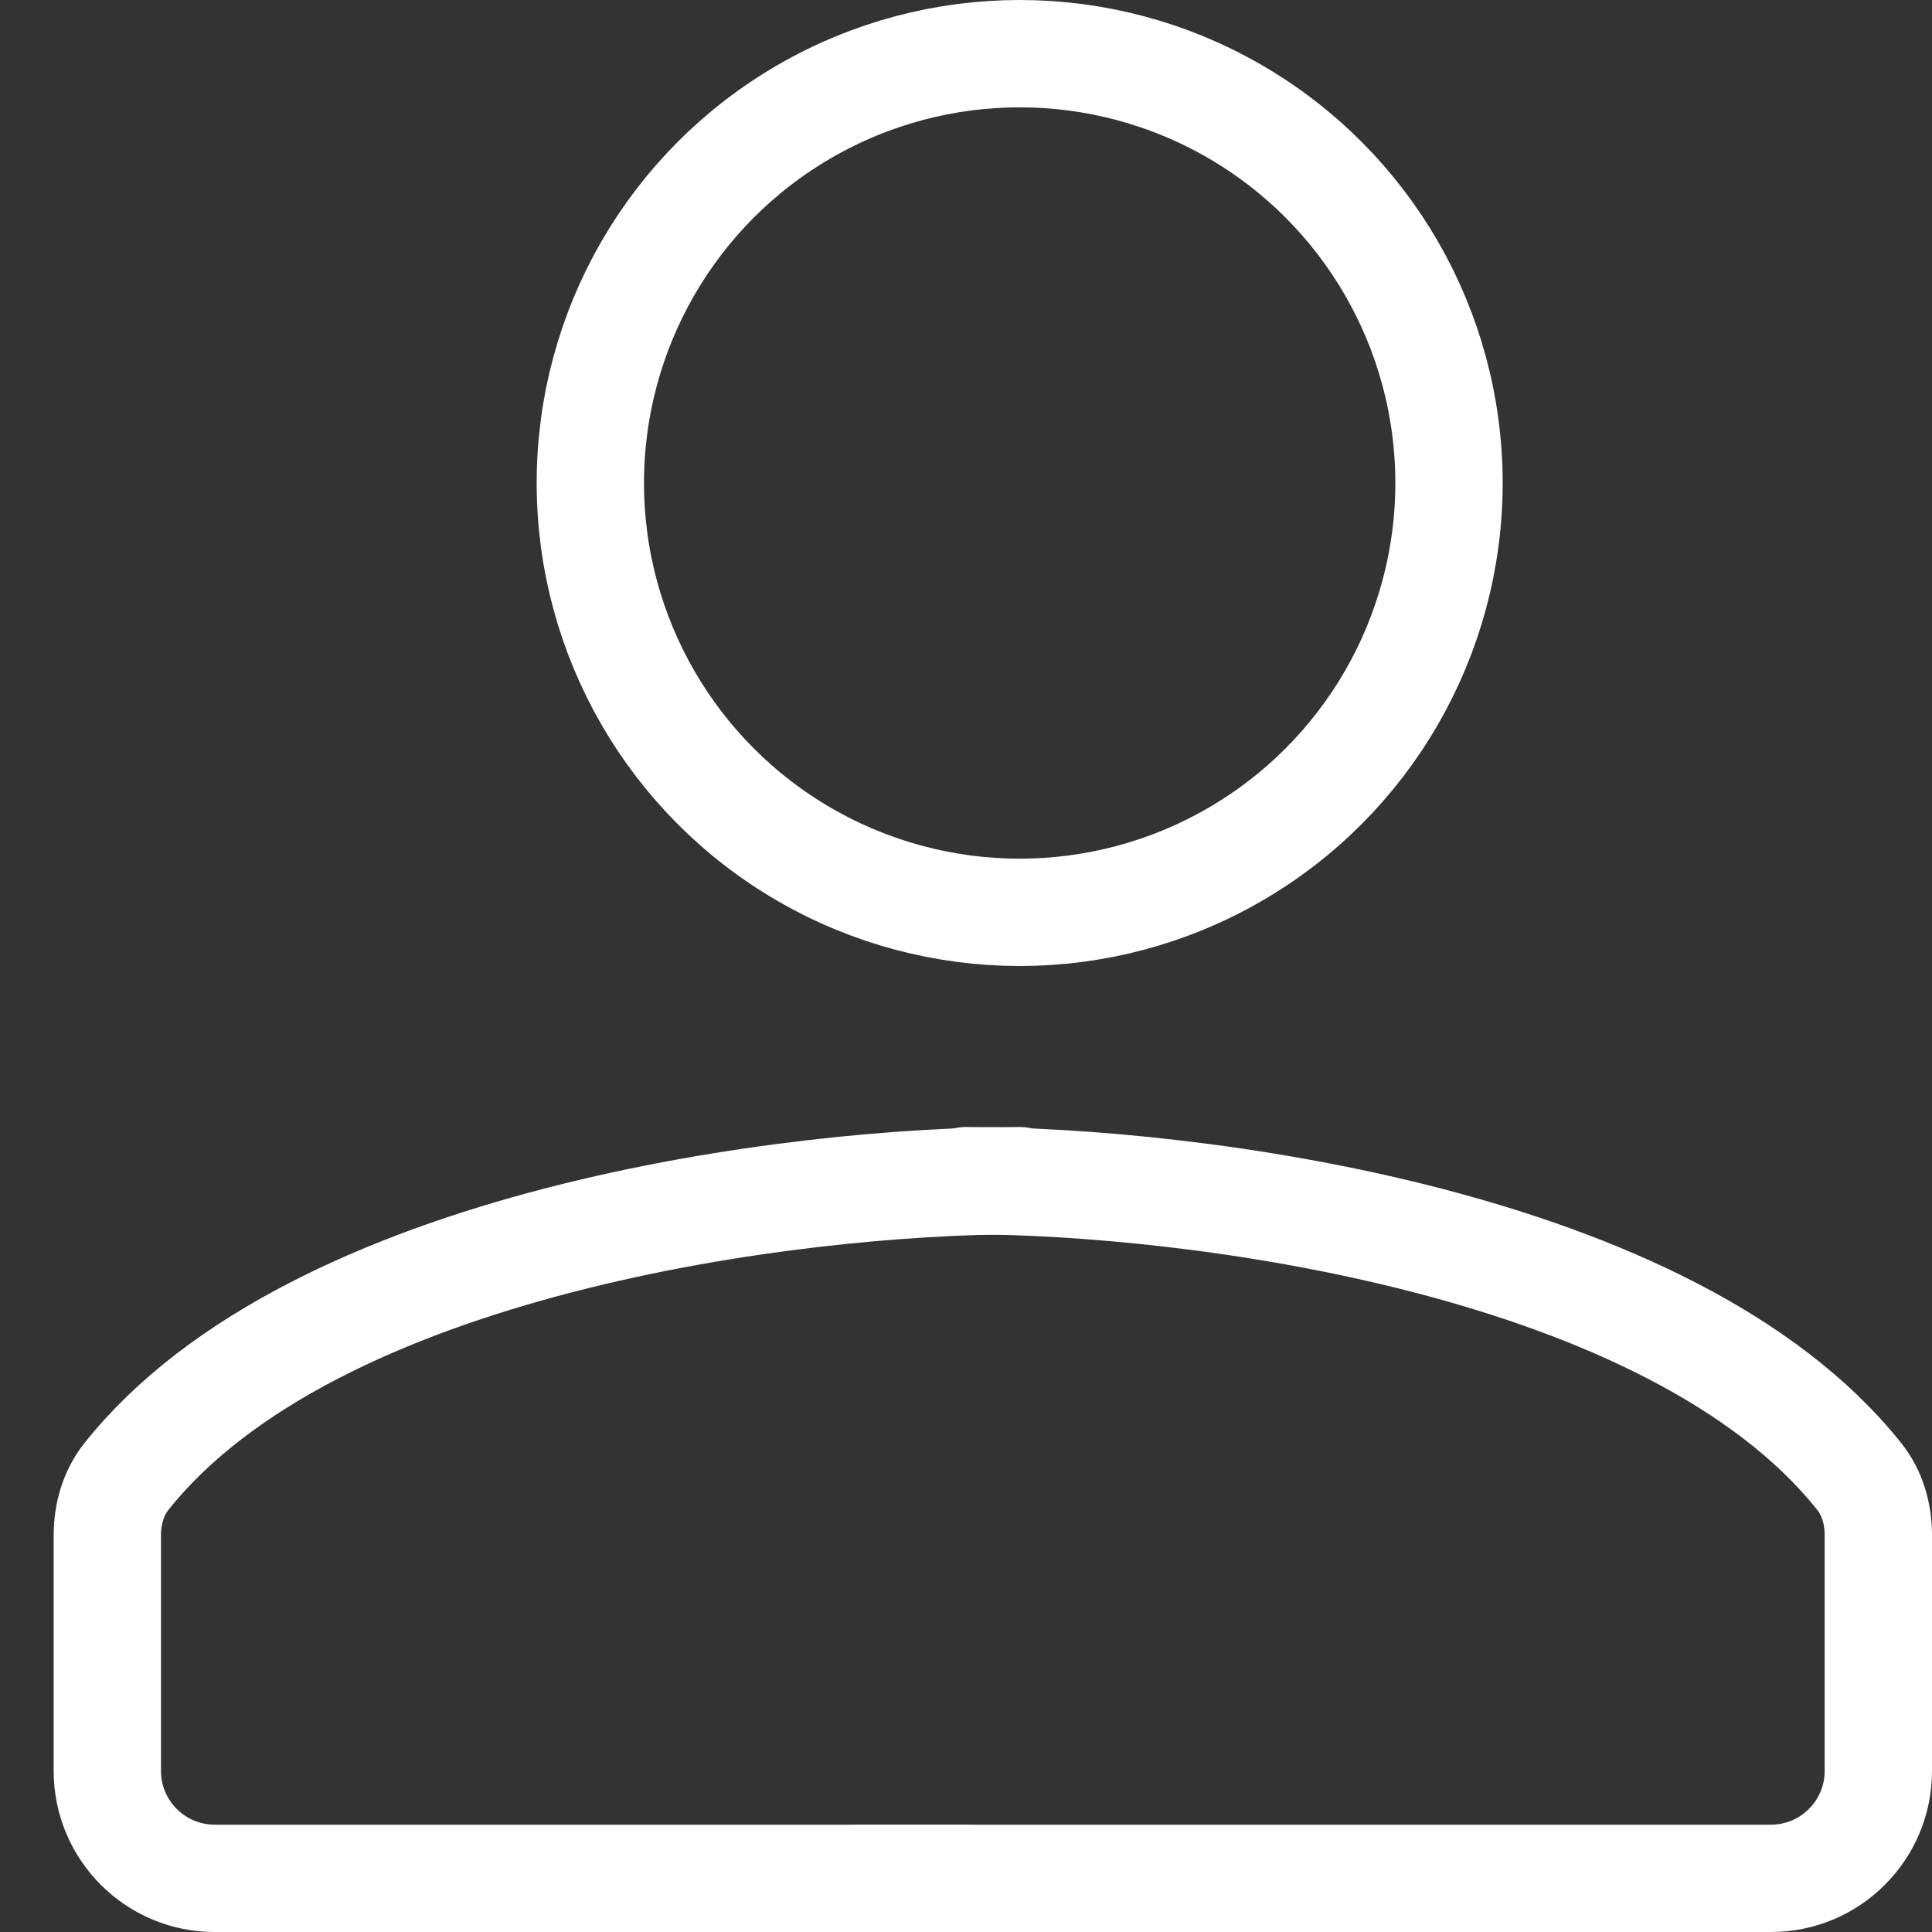 <svg width="18" height="18" viewBox="0 0 18 18" fill="none" xmlns="http://www.w3.org/2000/svg">
<rect x="0" y="0" width="18" height="18" fill="#333333" stroke="none"/>
<circle cx="9.5" cy="4.5" r="4" stroke="white"/>
<path d="M9.5 11C7.409 11 2.927 11.559 1.178 13.756C1.056 13.91 1 14.105 1 14.303V16.5C1 17.052 1.448 17.5 2 17.5H9" stroke="white" stroke-linecap="round"/>
<path d="M9 11C11.091 11 15.573 11.559 17.322 13.756C17.445 13.91 17.5 14.105 17.5 14.303V16.5C17.5 17.052 17.052 17.5 16.5 17.5H8" stroke="white" stroke-linecap="round"/>
</svg>
